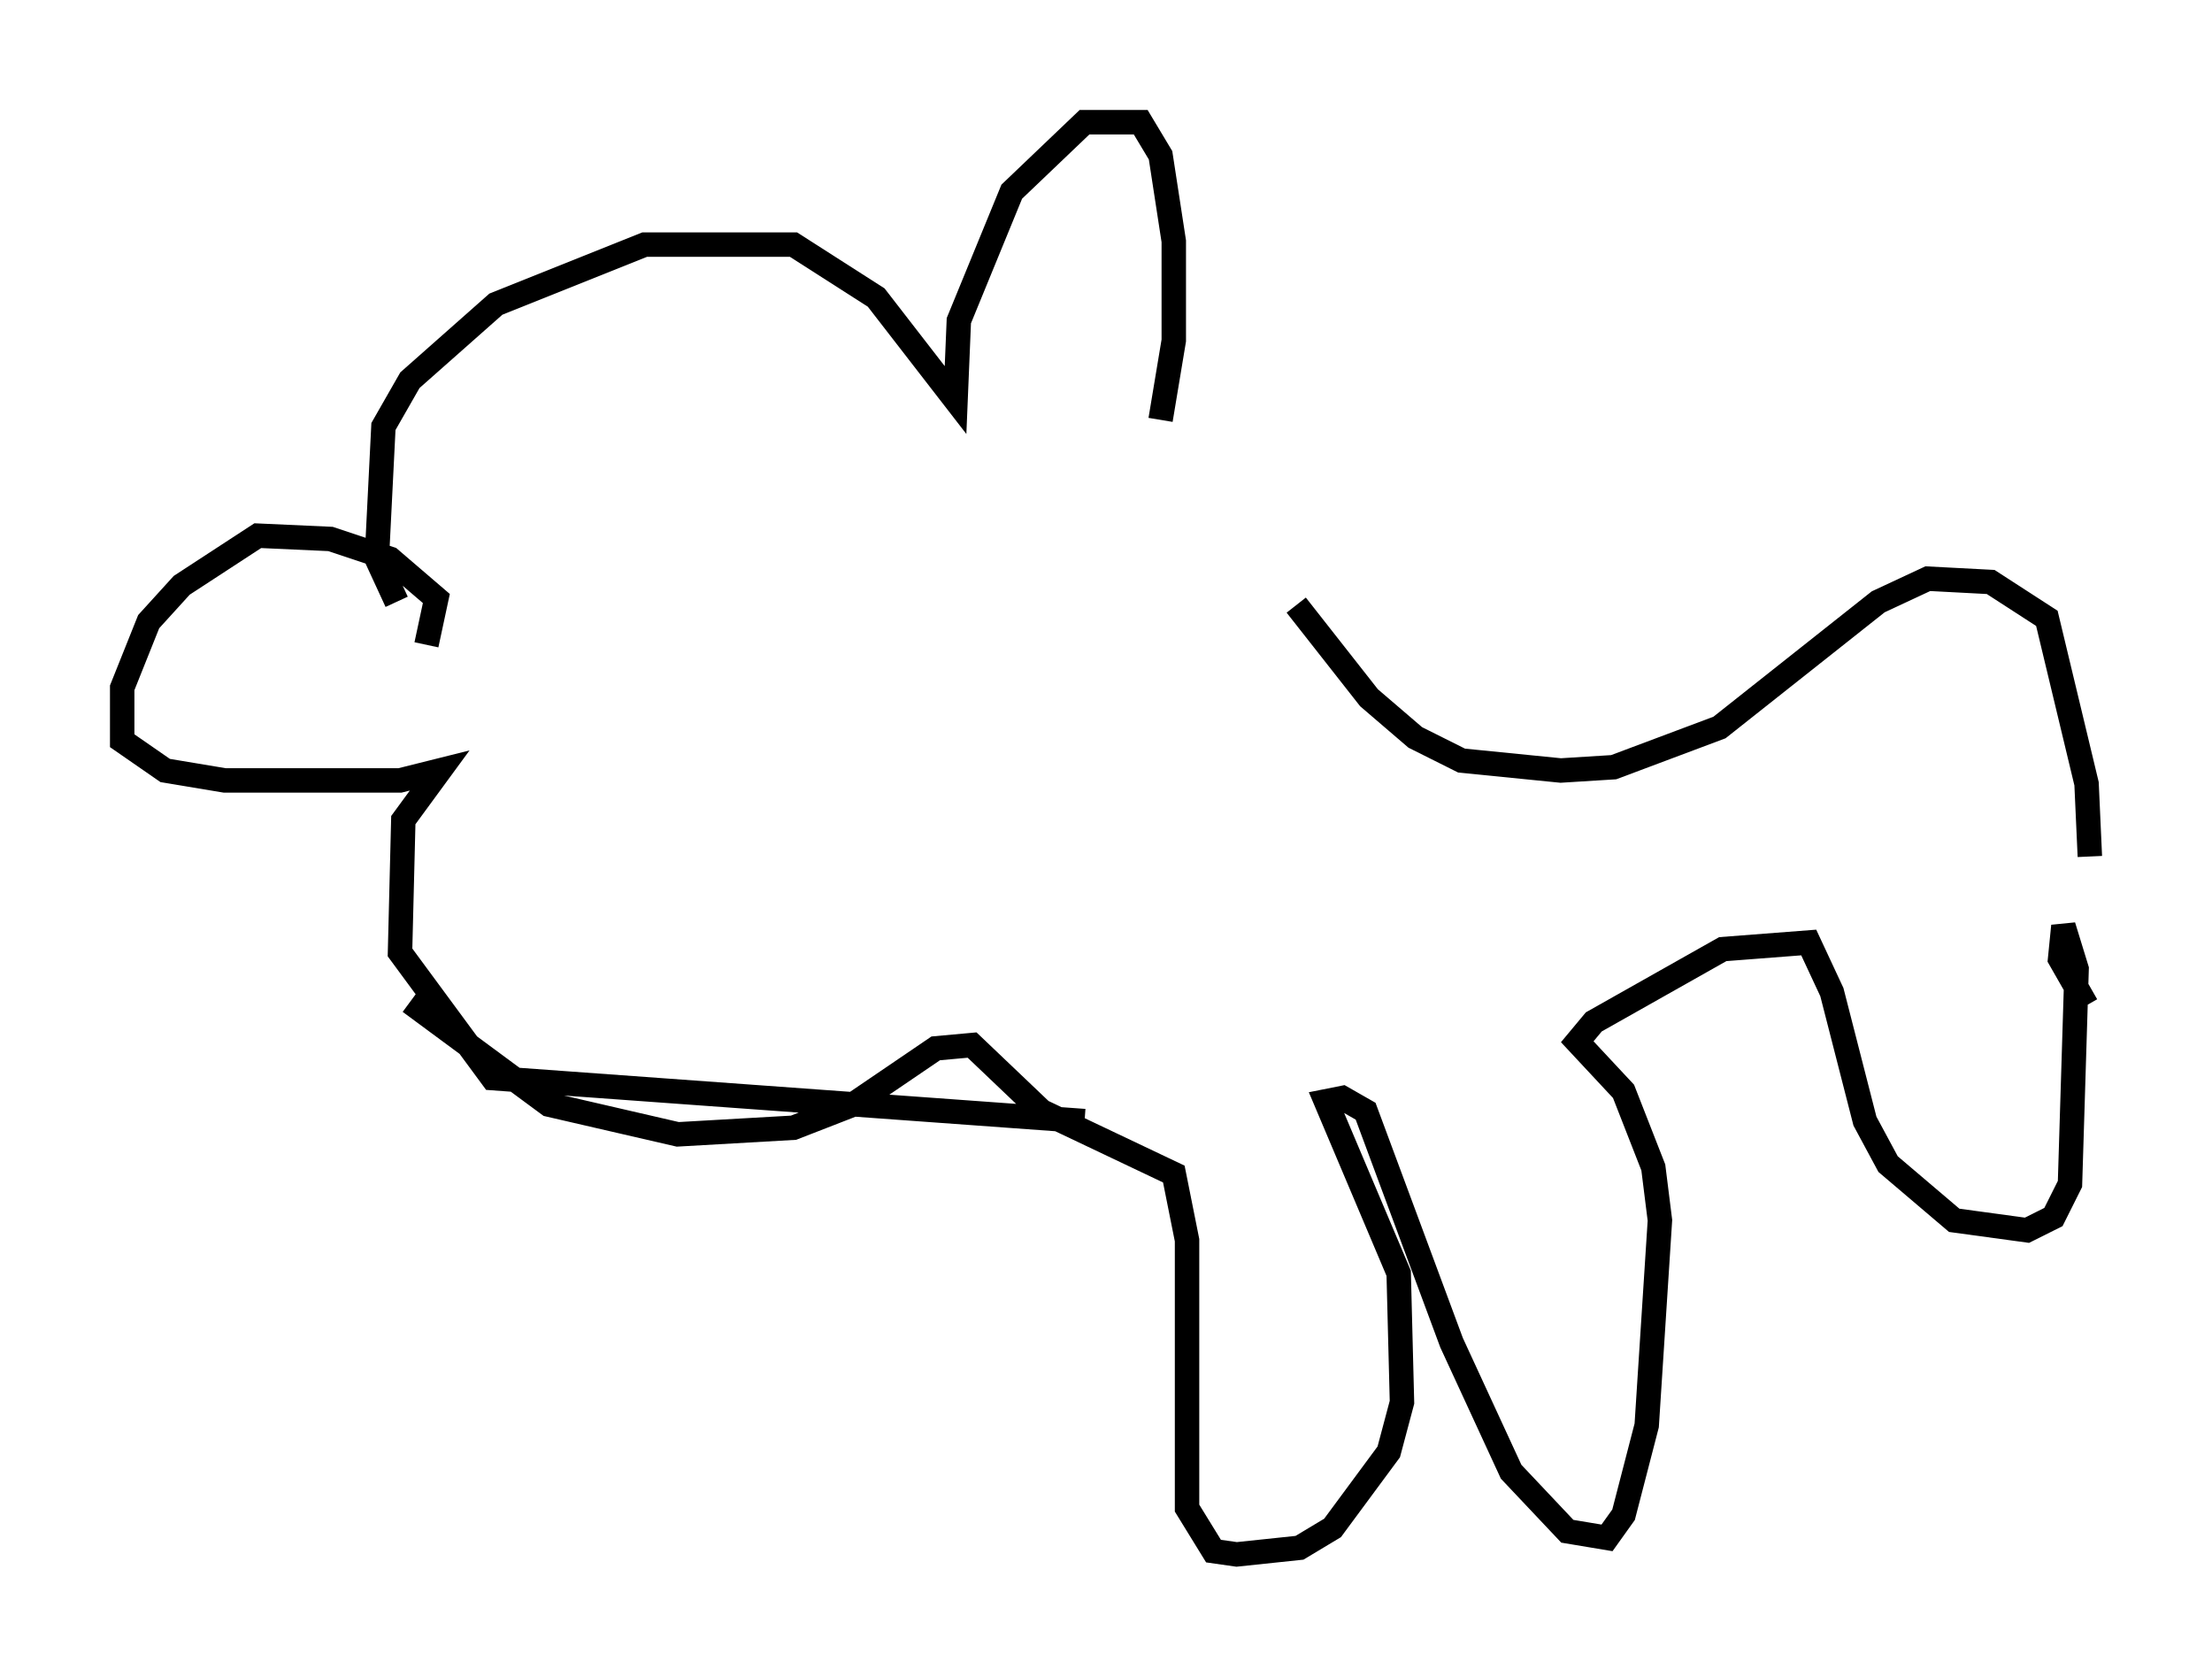 <?xml version="1.0" encoding="utf-8" ?>
<svg baseProfile="full" height="68.592" version="1.1" width="90.513" xmlns="http://www.w3.org/2000/svg" xmlns:ev="http://www.w3.org/2001/xml-events" xmlns:xlink="http://www.w3.org/1999/xlink"><defs /><rect fill="white" height="68.592" width="90.513" x="0" y="0" /><path d="M17.99, 25.839 m-1.759, -1.218 l-0.812, -1.759 0.271, -5.413 l1.083, -1.894 3.518, -3.112 l6.089, -2.436 6.089, 0.0 l3.383, 2.165 3.248, 4.195 l0.135, -3.248 2.165, -5.277 l2.977, -2.842 2.3, 0.0 l0.812, 1.353 0.541, 3.518 l0.0, 4.059 -0.541, 3.248 m-30.04, 9.202 l0.406, -1.894 -1.894, -1.624 l-2.436, -0.812 -2.977, -0.135 l-3.112, 2.03 -1.353, 1.488 l-1.083, 2.706 0.0, 2.165 l1.759, 1.218 2.436, 0.406 l7.172, 0.0 1.624, -0.406 l-1.488, 2.03 -0.135, 5.413 l3.789, 5.142 24.222, 1.759 m-27.605, -4.871 l5.683, 4.195 5.277, 1.218 l4.736, -0.271 2.436, -0.947 l3.383, -2.3 1.488, -0.135 l2.842, 2.706 5.413, 2.571 l0.541, 2.706 0.0, 10.961 l1.083, 1.759 0.947, 0.135 l2.571, -0.271 1.353, -0.812 l2.3, -3.112 0.541, -2.03 l-0.135, -5.277 -2.977, -7.036 l0.677, -0.135 0.947, 0.541 l3.518, 9.472 2.436, 5.277 l2.3, 2.436 1.624, 0.271 l0.677, -0.947 0.947, -3.654 l0.541, -8.39 -0.271, -2.165 l-1.218, -3.112 -1.894, -2.03 l0.677, -0.812 5.277, -2.977 l3.518, -0.271 0.947, 2.03 l1.353, 5.277 0.947, 1.759 l2.706, 2.3 2.977, 0.406 l1.083, -0.541 0.677, -1.353 l0.271, -8.796 -0.541, -1.759 l-0.135, 1.353 1.083, 1.894 m0.135, -6.089 l-0.135, -2.977 -1.624, -6.766 l-2.3, -1.488 -2.571, -0.135 l-2.03, 0.947 -6.495, 5.142 l-4.33, 1.624 -2.165, 0.135 l-4.059, -0.406 -1.894, -0.947 l-1.894, -1.624 -2.977, -3.789 " fill="none" stroke="black" stroke-width="1" /></svg>